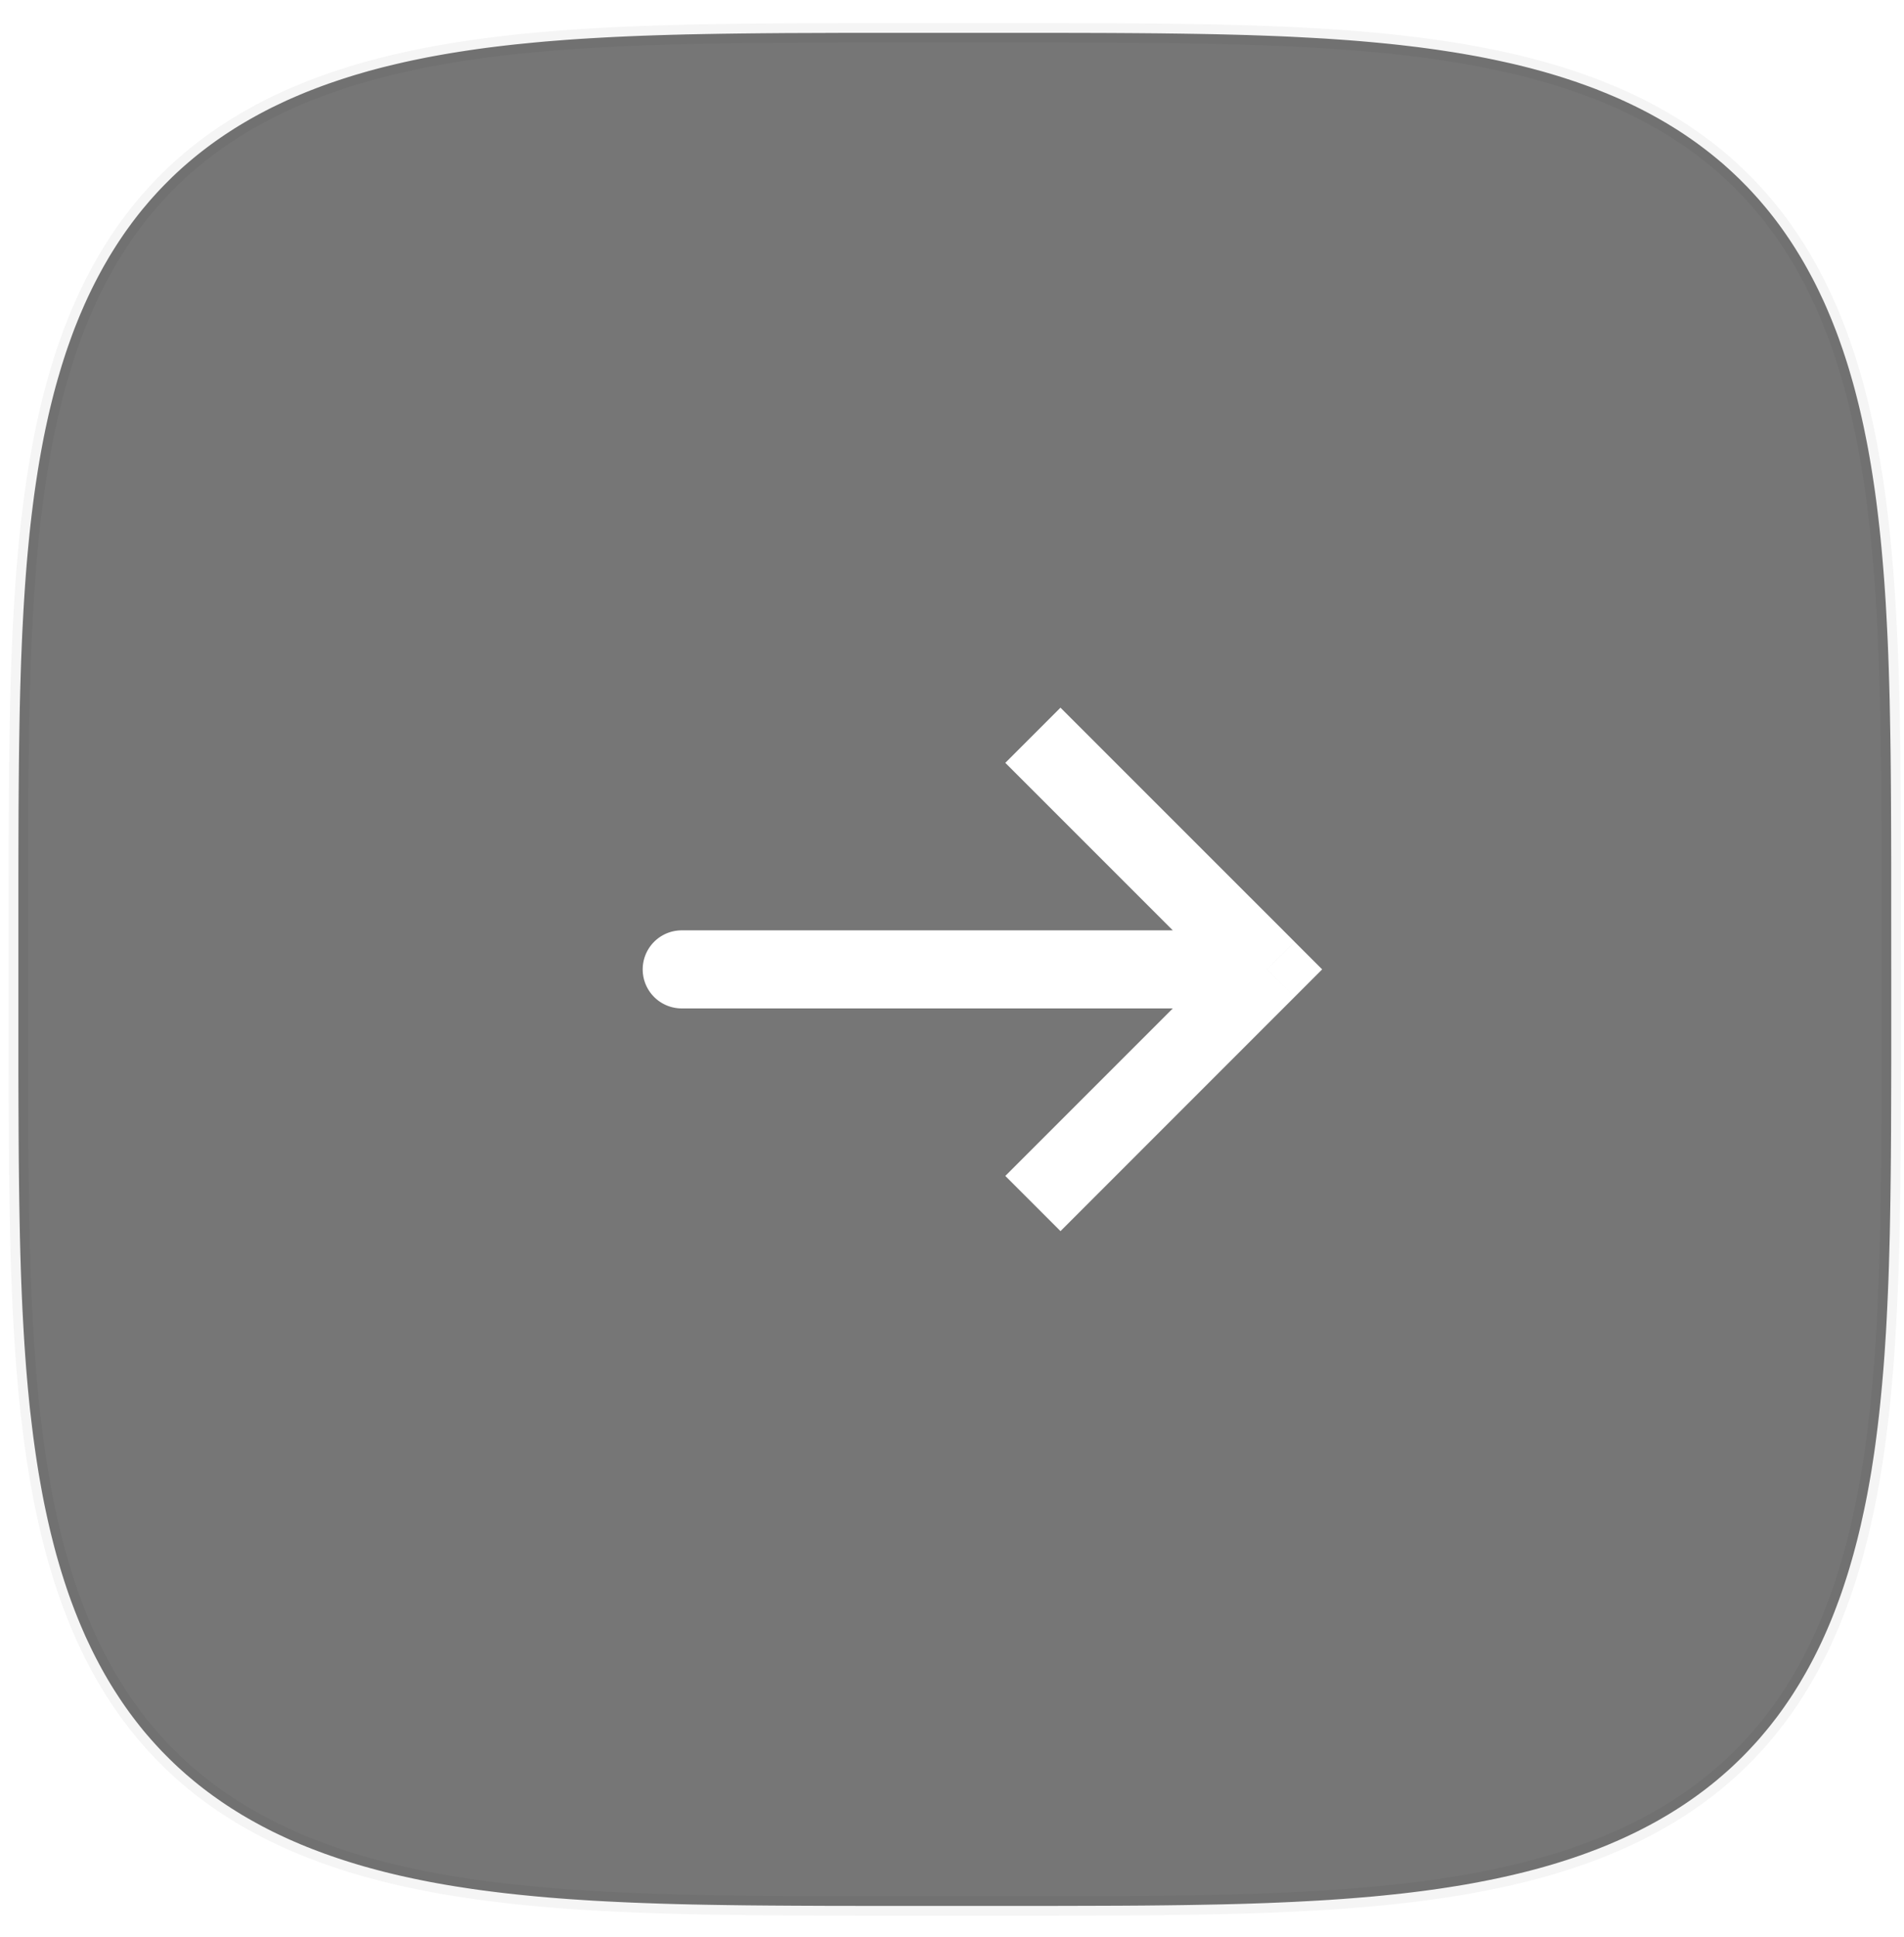 <svg width="58" height="59" fill="none" xmlns="http://www.w3.org/2000/svg"><g filter="url(#a)" clip-rule="evenodd"><path fill-rule="evenodd" d="M57.612 29.526v2.852l-.003 1.182-.003.906-.005.764-.007.673-.008.608-.009.559-.01.52-.013.488-.013.46-.015.44-.017.417-.018.401-.019.386-.02.371-.023.359-.023.347-.025.337-.027.326-.028.318-.03.31-.03.302-.032.294-.034.287-.035.281-.036.275-.038.27-.04.263-.04.258-.043.253-.044.248-.045.244-.047.239-.049.235-.05.23-.05.227-.053.223-.054.22-.056.215-.057.213-.059.209-.06.205-.061.203-.064.199-.064.196-.066.193-.068.19-.07.188-.07.185-.072.182-.074.18-.075.176-.077.175-.078.172-.08.169-.082.167-.083.165-.085.162-.086.16-.088.158-.09.155-.09.154-.093.15-.094.15-.096.147-.098.145-.099.143-.1.14-.103.14-.105.136-.105.135-.108.133-.11.131-.11.13-.113.127-.115.125-.116.124-.118.122-.12.12-.122.118-.123.117-.125.114-.128.113-.129.111-.13.11-.134.108-.134.106-.137.104-.139.103-.14.1-.143.1-.145.098-.147.096-.149.094-.15.093-.154.091-.155.09-.158.088-.16.086-.162.085-.164.083-.167.082-.17.08-.17.078-.175.077-.177.076-.179.074-.182.072-.184.07-.188.07-.19.068-.193.066-.196.065-.199.063-.202.062-.205.06-.209.059-.212.057-.215.056-.22.054-.222.053-.227.051-.23.05-.235.048-.239.047-.243.046-.248.044-.252.042-.258.041-.263.04-.269.038-.274.037-.28.035-.287.034-.294.032-.301.031-.31.03-.316.027-.327.027-.335.025-.347.024-.358.022-.37.02-.384.02-.4.018-.416.017-.437.015-.46.014-.485.012-.517.01-.555.01-.604.008-.667.007-.755.005-.892.003-1.15.003h-5.7l-1.217-.002-.921-.004-.773-.005-.679-.006-.613-.008-.562-.009-.523-.01-.49-.012-.463-.014-.44-.015-.42-.016-.402-.018-.387-.019-.372-.02-.36-.023-.348-.023-.337-.025-.328-.026-.318-.028-.31-.03-.303-.03-.295-.032-.288-.034-.281-.035-.275-.036-.27-.038-.264-.04-.258-.04-.254-.042-.248-.044-.245-.045-.24-.047-.234-.048-.232-.05-.227-.05-.223-.053-.22-.054-.216-.056-.212-.057-.21-.058-.205-.06-.203-.062-.199-.063-.196-.065-.194-.066-.19-.067-.188-.07-.185-.07-.183-.072-.18-.073-.176-.076-.175-.076-.172-.079-.17-.08-.167-.08-.165-.084-.162-.084-.16-.087-.158-.087-.156-.09-.154-.09-.15-.093-.15-.094-.147-.096-.145-.097-.143-.1-.141-.1-.14-.103-.137-.104-.135-.105-.133-.108-.131-.11-.13-.11-.127-.113-.126-.114-.123-.116-.122-.118-.12-.12-.119-.121-.116-.124-.115-.125-.113-.127-.112-.129-.11-.13-.107-.133-.106-.135-.105-.137-.103-.138-.1-.14-.1-.143-.098-.145-.096-.147-.095-.148-.093-.151-.091-.153-.09-.155-.088-.158-.086-.16-.085-.161-.084-.165-.081-.166-.08-.17-.08-.17-.076-.175-.076-.176-.074-.18-.072-.18-.071-.185-.07-.187-.068-.19-.066-.193-.065-.196-.063-.199-.062-.201-.06-.206-.06-.208-.057-.212-.055-.215-.055-.218-.053-.223-.051-.226-.05-.23-.049-.234-.047-.239-.045-.243-.044-.247-.043-.253-.041-.257-.04-.263-.038-.268-.037-.273-.035-.28-.034-.287L.91 42.9l-.03-.3-.03-.309-.028-.316-.027-.326-.025-.335-.024-.345-.022-.357-.021-.37-.02-.382-.018-.399-.017-.415-.015-.435-.014-.457-.012-.484-.01-.514-.01-.552-.008-.6-.007-.66-.005-.748-.004-.878-.003-1.12V26.91l.002-1.254.003-.938.005-.782.006-.685.008-.617.009-.566.01-.526.012-.492.014-.466.014-.441.017-.422.017-.403.02-.388.02-.373.022-.36.023-.35.025-.338.026-.329.028-.319.029-.31.03-.304.032-.295.034-.289.035-.282.036-.275.038-.27.04-.265.04-.258.042-.254.044-.25.045-.244.046-.24.048-.235.05-.232.05-.227.053-.224.054-.22.055-.216.057-.213.059-.21.06-.205.061-.203.063-.2.064-.197.066-.193.068-.191.068-.188.07-.185.073-.183.073-.18.076-.177.076-.175.078-.172.08-.17.081-.167.083-.165.085-.163.086-.16.087-.158.09-.156.09-.154.093-.152.094-.149.095-.147.098-.146.098-.143.101-.14.102-.14.104-.137.106-.136.107-.133.11-.131.11-.13.113-.127.114-.126.116-.124.118-.122.12-.12.12-.119.124-.117.125-.115.127-.113.129-.111.13-.11.133-.108.134-.106.137-.105.138-.103.14-.101.143-.1.144-.098.147-.096.148-.095.151-.093.153-.091.155-.09.157-.088.16-.087.161-.085.164-.084.167-.081.169-.08.17-.08.175-.077.176-.075.179-.075.181-.072.184-.071.187-.07.19-.068.193-.066.195-.065.199-.064.201-.062.205-.06.208-.06.211-.057.215-.056.219-.054.222-.053.226-.052.23-.05.233-.048.239-.048.242-.045.247-.044.252-.043.257-.041.262-.04.268-.039.273-.037.28-.035.286-.034.293-.033.3-.03.307-.03.316-.029.325-.026.334-.026.344-.024.356-.022.368-.021.382-.02.397-.018.414-.017.433-.015.456-.014.481-.013.512-.01.549-.01.595-.008.655-.007.739-.006.865-.003L25.911 1h5.664l1.297.002.954.003.792.005.691.006.622.008.57.009.528.01.495.012.467.013.444.015.423.016.405.017.388.02.375.02.362.021.35.024.339.024.329.026.32.028.311.029.304.03.296.032.289.034.282.034.277.037.27.037.265.04.259.04.254.042.25.044.245.044.24.047.236.048.231.05.228.05.224.052.22.054.217.055.213.057.21.058.206.06.203.061.2.063.197.065.194.065.19.068.19.068.185.07.182.073.18.073.178.075.175.076.172.078.17.08.168.081.165.083.163.084.16.086.159.088.156.089.154.09.152.093.15.093.147.096.145.097.143.099.142.1.139.103.137.103.136.106.133.107.132.109.13.11.127.113.126.114.124.116.123.118.12.12.119.12.116.123.115.125.114.127.111.129.11.13.109.133.106.134.105.136.103.138.101.14.1.143.098.144.096.146.095.149.093.15.092.153.09.155.088.157.087.16.085.16.084.165.082.166.08.169.08.17.077.174.075.176.075.179.072.181.072.184.07.187.067.19.067.191.065.196.064.198.062.201.06.205.06.208.057.21.056.216.055.218.053.222.052.225.05.23.048.233.048.238.046.242.044.247.043.252.041.256.04.262.039.267.037.273.035.279.034.285.033.292.031.3.03.307.028.315.027.324.026.333.024.344.023.355.02.367.02.38.019.396.017.413.015.432.014.453.013.48.01.508.01.546.009.59.007.65.005.732.004.852.003 1.068v1.666l.001 1.61Z" fill="#767676"/><path d="M57.612 29.526v2.852l-.003 1.182-.003.906-.005.764-.007.673-.008.608-.009.559-.01.52-.013.488-.013.46-.015.44-.017.417-.018.401-.019.386-.02.371-.023.359-.023.347-.025.337-.027.326-.028.318-.03.31-.03.302-.032.294-.034.287-.035.281-.036.275-.038.27-.04.263-.04.258-.043.253-.044.248-.045.244-.047.239-.049.235-.05.23-.05.227-.053.223-.054.22-.056.215-.057.213-.059.209-.06.205-.061.203-.064.199-.064.196-.066.193-.068.19-.07.188-.07.185-.072.182-.074.18-.075.176-.077.175-.078.172-.08.169-.082.167-.083.165-.085.162-.086.16-.088.158-.09.155-.09.154-.093.15-.094.15-.096.147-.098.145-.099.143-.1.14-.103.14-.105.136-.105.135-.108.133-.11.131-.11.13-.113.127-.115.125-.116.124-.118.122-.12.12-.122.118-.123.117-.125.114-.128.113-.129.111-.13.11-.134.108-.134.106-.137.104-.139.103-.14.1-.143.1-.145.098-.147.096-.149.094-.15.093-.154.091-.155.09-.158.088-.16.086-.162.085-.164.083-.167.082-.17.08-.17.078-.175.077-.177.076-.179.074-.182.072-.184.07-.188.07-.19.068-.193.066-.196.065-.199.063-.202.062-.205.06-.209.059-.212.057-.215.056-.22.054-.222.053-.227.051-.23.05-.235.048-.239.047-.243.046-.248.044-.252.042-.258.041-.263.04-.269.038-.274.037-.28.035-.287.034-.294.032-.301.031-.31.03-.316.027-.327.027-.335.025-.347.024-.358.022-.37.02-.384.02-.4.018-.416.017-.437.015-.46.014-.485.012-.517.01-.555.01-.604.008-.667.007-.755.005-.892.003-1.15.003h-5.7l-1.217-.002-.921-.004-.773-.005-.679-.006-.613-.008-.562-.009-.523-.01-.49-.012-.463-.014-.44-.015-.42-.016-.402-.018-.387-.019-.372-.02-.36-.023-.348-.023-.337-.025-.328-.026-.318-.028-.31-.03-.303-.03-.295-.032-.288-.034-.281-.035-.275-.036-.27-.038-.264-.04-.258-.04-.254-.042-.248-.044-.245-.045-.24-.047-.234-.048-.232-.05-.227-.05-.223-.053-.22-.054-.216-.056-.212-.057-.21-.058-.205-.06-.203-.062-.199-.063-.196-.065-.194-.066-.19-.067-.188-.07-.185-.07-.183-.072-.18-.073-.176-.076-.175-.076-.172-.079-.17-.08-.167-.08-.165-.084-.162-.084-.16-.087-.158-.087-.156-.09-.154-.09-.15-.093-.15-.094-.147-.096-.145-.097-.143-.1-.141-.1-.14-.103-.137-.104-.135-.105-.133-.108-.131-.11-.13-.11-.127-.113-.126-.114-.123-.116-.122-.118-.12-.12-.119-.121-.116-.124-.115-.125-.113-.127-.112-.129-.11-.13-.107-.133-.106-.135-.105-.137-.103-.138-.1-.14-.1-.143-.098-.145-.096-.147-.095-.148-.093-.151-.091-.153-.09-.155-.088-.158-.086-.16-.085-.161-.084-.165-.081-.166-.08-.17-.08-.17-.076-.175-.076-.176-.074-.18-.072-.18-.071-.185-.07-.187-.068-.19-.066-.193-.065-.196-.063-.199-.062-.201-.06-.206-.06-.208-.057-.212-.055-.215-.055-.218-.053-.223-.051-.226-.05-.23-.049-.234-.047-.239-.045-.243-.044-.247-.043-.253-.041-.257-.04-.263-.038-.268-.037-.273-.035-.28-.034-.287L.91 42.9l-.03-.3-.03-.309-.028-.316-.027-.326-.025-.335-.024-.345-.022-.357-.021-.37-.02-.382-.018-.399-.017-.415-.015-.435-.014-.457-.012-.484-.01-.514-.01-.552-.008-.6-.007-.66-.005-.748-.004-.878-.003-1.12V26.91l.002-1.254.003-.938.005-.782.006-.685.008-.617.009-.566.01-.526.012-.492.014-.466.014-.441.017-.422.017-.403.02-.388.02-.373.022-.36.023-.35.025-.338.026-.329.028-.319.029-.31.03-.304.032-.295.034-.289.035-.282.036-.275.038-.27.04-.265.04-.258.042-.254.044-.25.045-.244.046-.24.048-.235.05-.232.05-.227.053-.224.054-.22.055-.216.057-.213.059-.21.06-.205.061-.203.063-.2.064-.197.066-.193.068-.191.068-.188.07-.185.073-.183.073-.18.076-.177.076-.175.078-.172.08-.17.081-.167.083-.165.085-.163.086-.16.087-.158.09-.156.09-.154.093-.152.094-.149.095-.147.098-.146.098-.143.101-.14.102-.14.104-.137.106-.136.107-.133.11-.131.11-.13.113-.127.114-.126.116-.124.118-.122.12-.12.12-.119.124-.117.125-.115.127-.113.129-.111.13-.11.133-.108.134-.106.137-.105.138-.103.14-.101.143-.1.144-.098.147-.096.148-.095.151-.093.153-.091.155-.09.157-.088.16-.087.161-.085.164-.084.167-.081.169-.08.17-.08.175-.077.176-.075.179-.075.181-.072.184-.071.187-.07.19-.068.193-.066.195-.065.199-.064.201-.062.205-.06.208-.06.211-.057.215-.056.219-.054.222-.053.226-.052.23-.05.233-.048.239-.048.242-.045.247-.044.252-.043.257-.041.262-.04.268-.039.273-.037.28-.035.286-.034.293-.033.3-.03.307-.03.316-.029.325-.026.334-.026.344-.024.356-.022.368-.021.382-.02.397-.018.414-.017.433-.015.456-.014.481-.013.512-.01.549-.01.595-.008.655-.007.739-.006.865-.003L25.911 1h5.664l1.297.002.954.003.792.005.691.006.622.008.57.009.528.01.495.012.467.013.444.015.423.016.405.017.388.02.375.02.362.021.35.024.339.024.329.026.32.028.311.029.304.03.296.032.289.034.282.034.277.037.27.037.265.04.259.04.254.042.25.044.245.044.24.047.236.048.231.05.228.05.224.052.22.054.217.055.213.057.21.058.206.06.203.061.2.063.197.065.194.065.19.068.19.068.185.07.182.073.18.073.178.075.175.076.172.078.17.08.168.081.165.083.163.084.16.086.159.088.156.089.154.09.152.093.15.093.147.096.145.097.143.099.142.1.139.103.137.103.136.106.133.107.132.109.13.11.127.113.126.114.124.116.123.118.12.12.119.12.116.123.115.125.114.127.111.129.11.13.109.133.106.134.105.136.103.138.101.14.1.143.098.144.096.146.095.149.093.15.092.153.09.155.088.157.087.16.085.16.084.165.082.166.08.169.08.17.077.174.075.176.075.179.072.181.072.184.07.187.067.19.067.191.065.196.064.198.062.201.06.205.06.208.057.21.056.216.055.218.053.222.052.225.05.23.048.233.048.238.046.242.044.247.043.252.041.256.04.262.039.267.037.273.035.279.034.285.033.292.031.3.03.307.028.315.027.324.026.333.024.344.023.355.02.367.02.38.019.396.017.413.015.432.014.453.013.48.01.508.01.546.009.59.007.65.005.732.004.852.003 1.068v1.666l.001 1.61Z" stroke="#000" stroke-opacity=".04" stroke-width=".594"/></g><path d="m38.596 29.526.84-.84.84.84-.84.84-.84-.84Zm-17.829 1.189a1.188 1.188 0 1 1 0-2.378v2.378Zm11.538-9.16 7.131 7.13-1.68 1.681-7.132-7.131 1.68-1.68Zm7.131 8.811-7.131 7.132-1.681-1.681 7.131-7.131 1.681 1.68Zm-.84.349H20.767v-2.378h17.829v2.378Z" fill="#fff"/><defs><filter id="a" x="-4.491" y="-4.051" width="67.154" height="67.154" filterUnits="userSpaceOnUse" color-interpolation-filters="sRGB"><feFlood flood-opacity="0" result="BackgroundImageFix"/><feGaussianBlur in="BackgroundImageFix" stdDeviation="2.377"/><feComposite in2="SourceAlpha" operator="in" result="effect1_backgroundBlur_155_4839"/><feBlend in="SourceGraphic" in2="effect1_backgroundBlur_155_4839" result="shape"/></filter></defs></svg>
